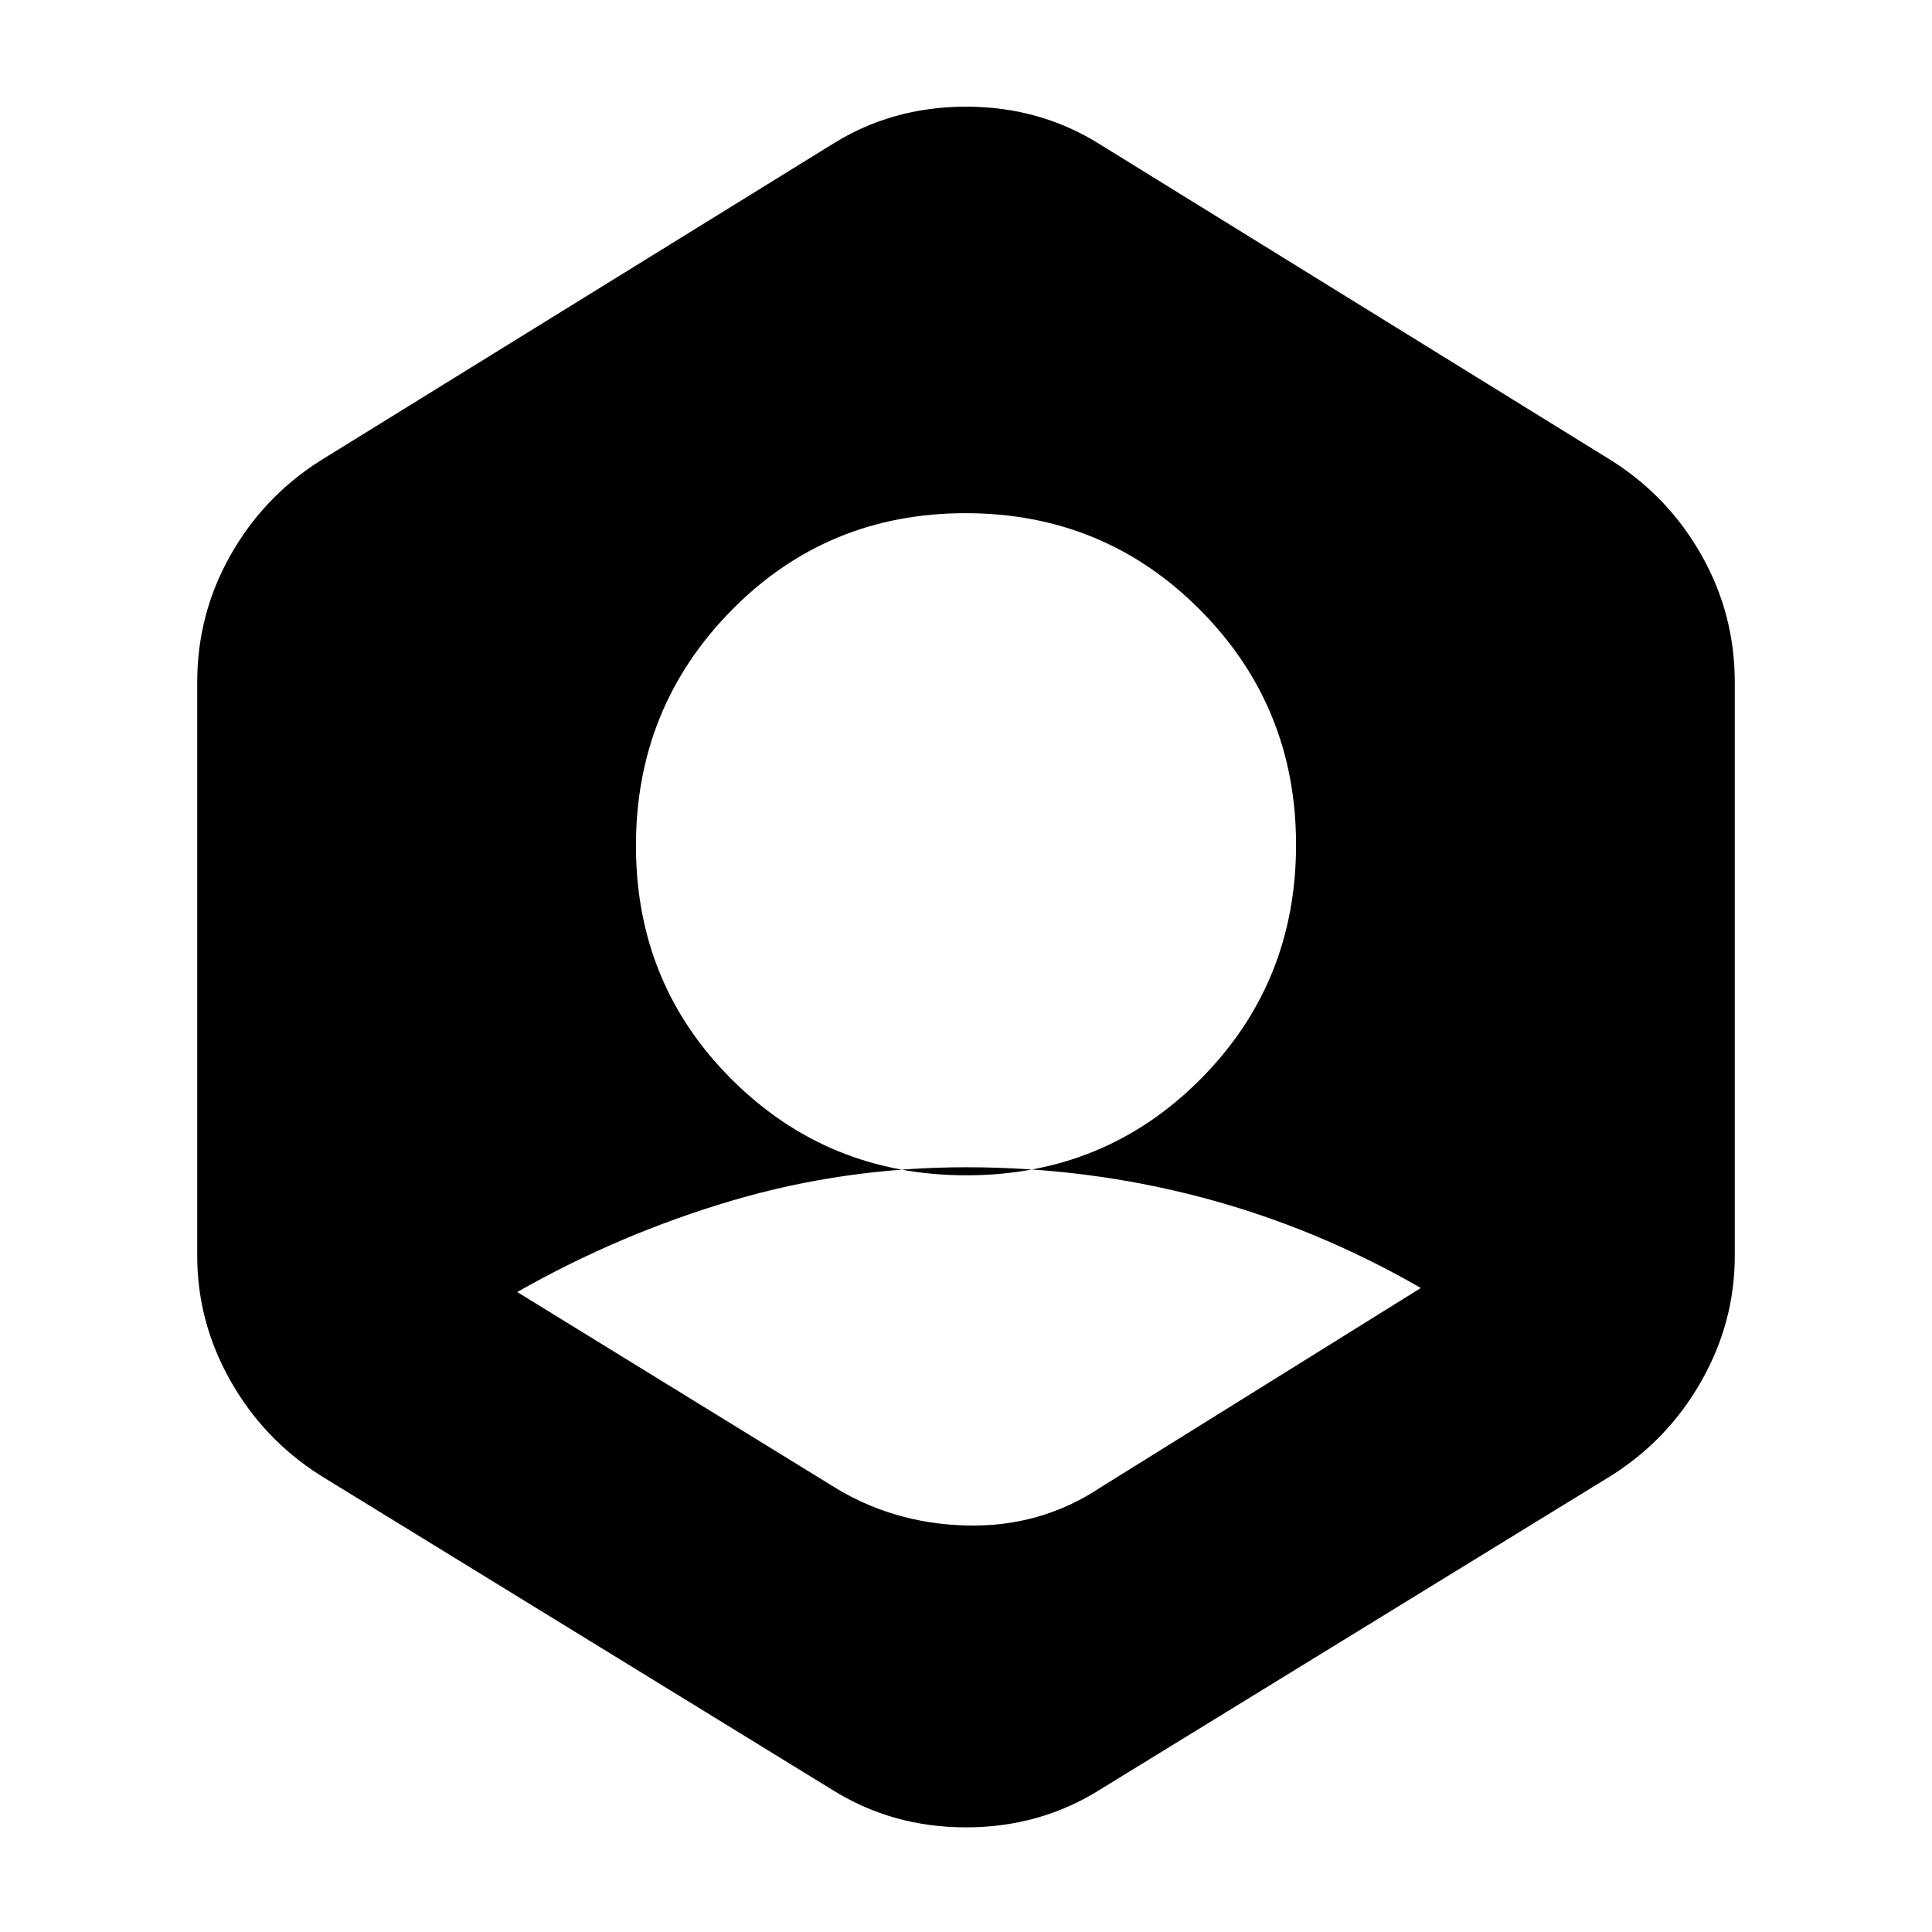 <svg xmlns="http://www.w3.org/2000/svg" height="20" viewBox="0 -960 960 960" width="20"><path d="M413-222q30 19 67 20t67-19l159-99q-52-30-108.82-45-56.82-15-117-15T364-363.5Q308-347 257-318l156 96Zm67.24-154q68.76 0 116.26-47.74t47.5-116.5Q644-609 596.26-657t-116.5-48Q411-705 363.5-656.76t-47.5 117q0 68.76 47.74 116.26t116.5 47.5ZM413-71 159-227q-28.11-17.87-44.55-47.01Q98-303.16 98-336v-285q0-33.84 16.45-62.99Q130.89-713.13 159-731l254-157q30-19 67-19t67 19l254 157q28.11 17.87 44.55 47.01Q862-654.84 862-621v285q0 32.84-16.45 61.99Q829.11-244.87 801-227L547-71q-30 19-67 19t-67-19Z"/></svg>